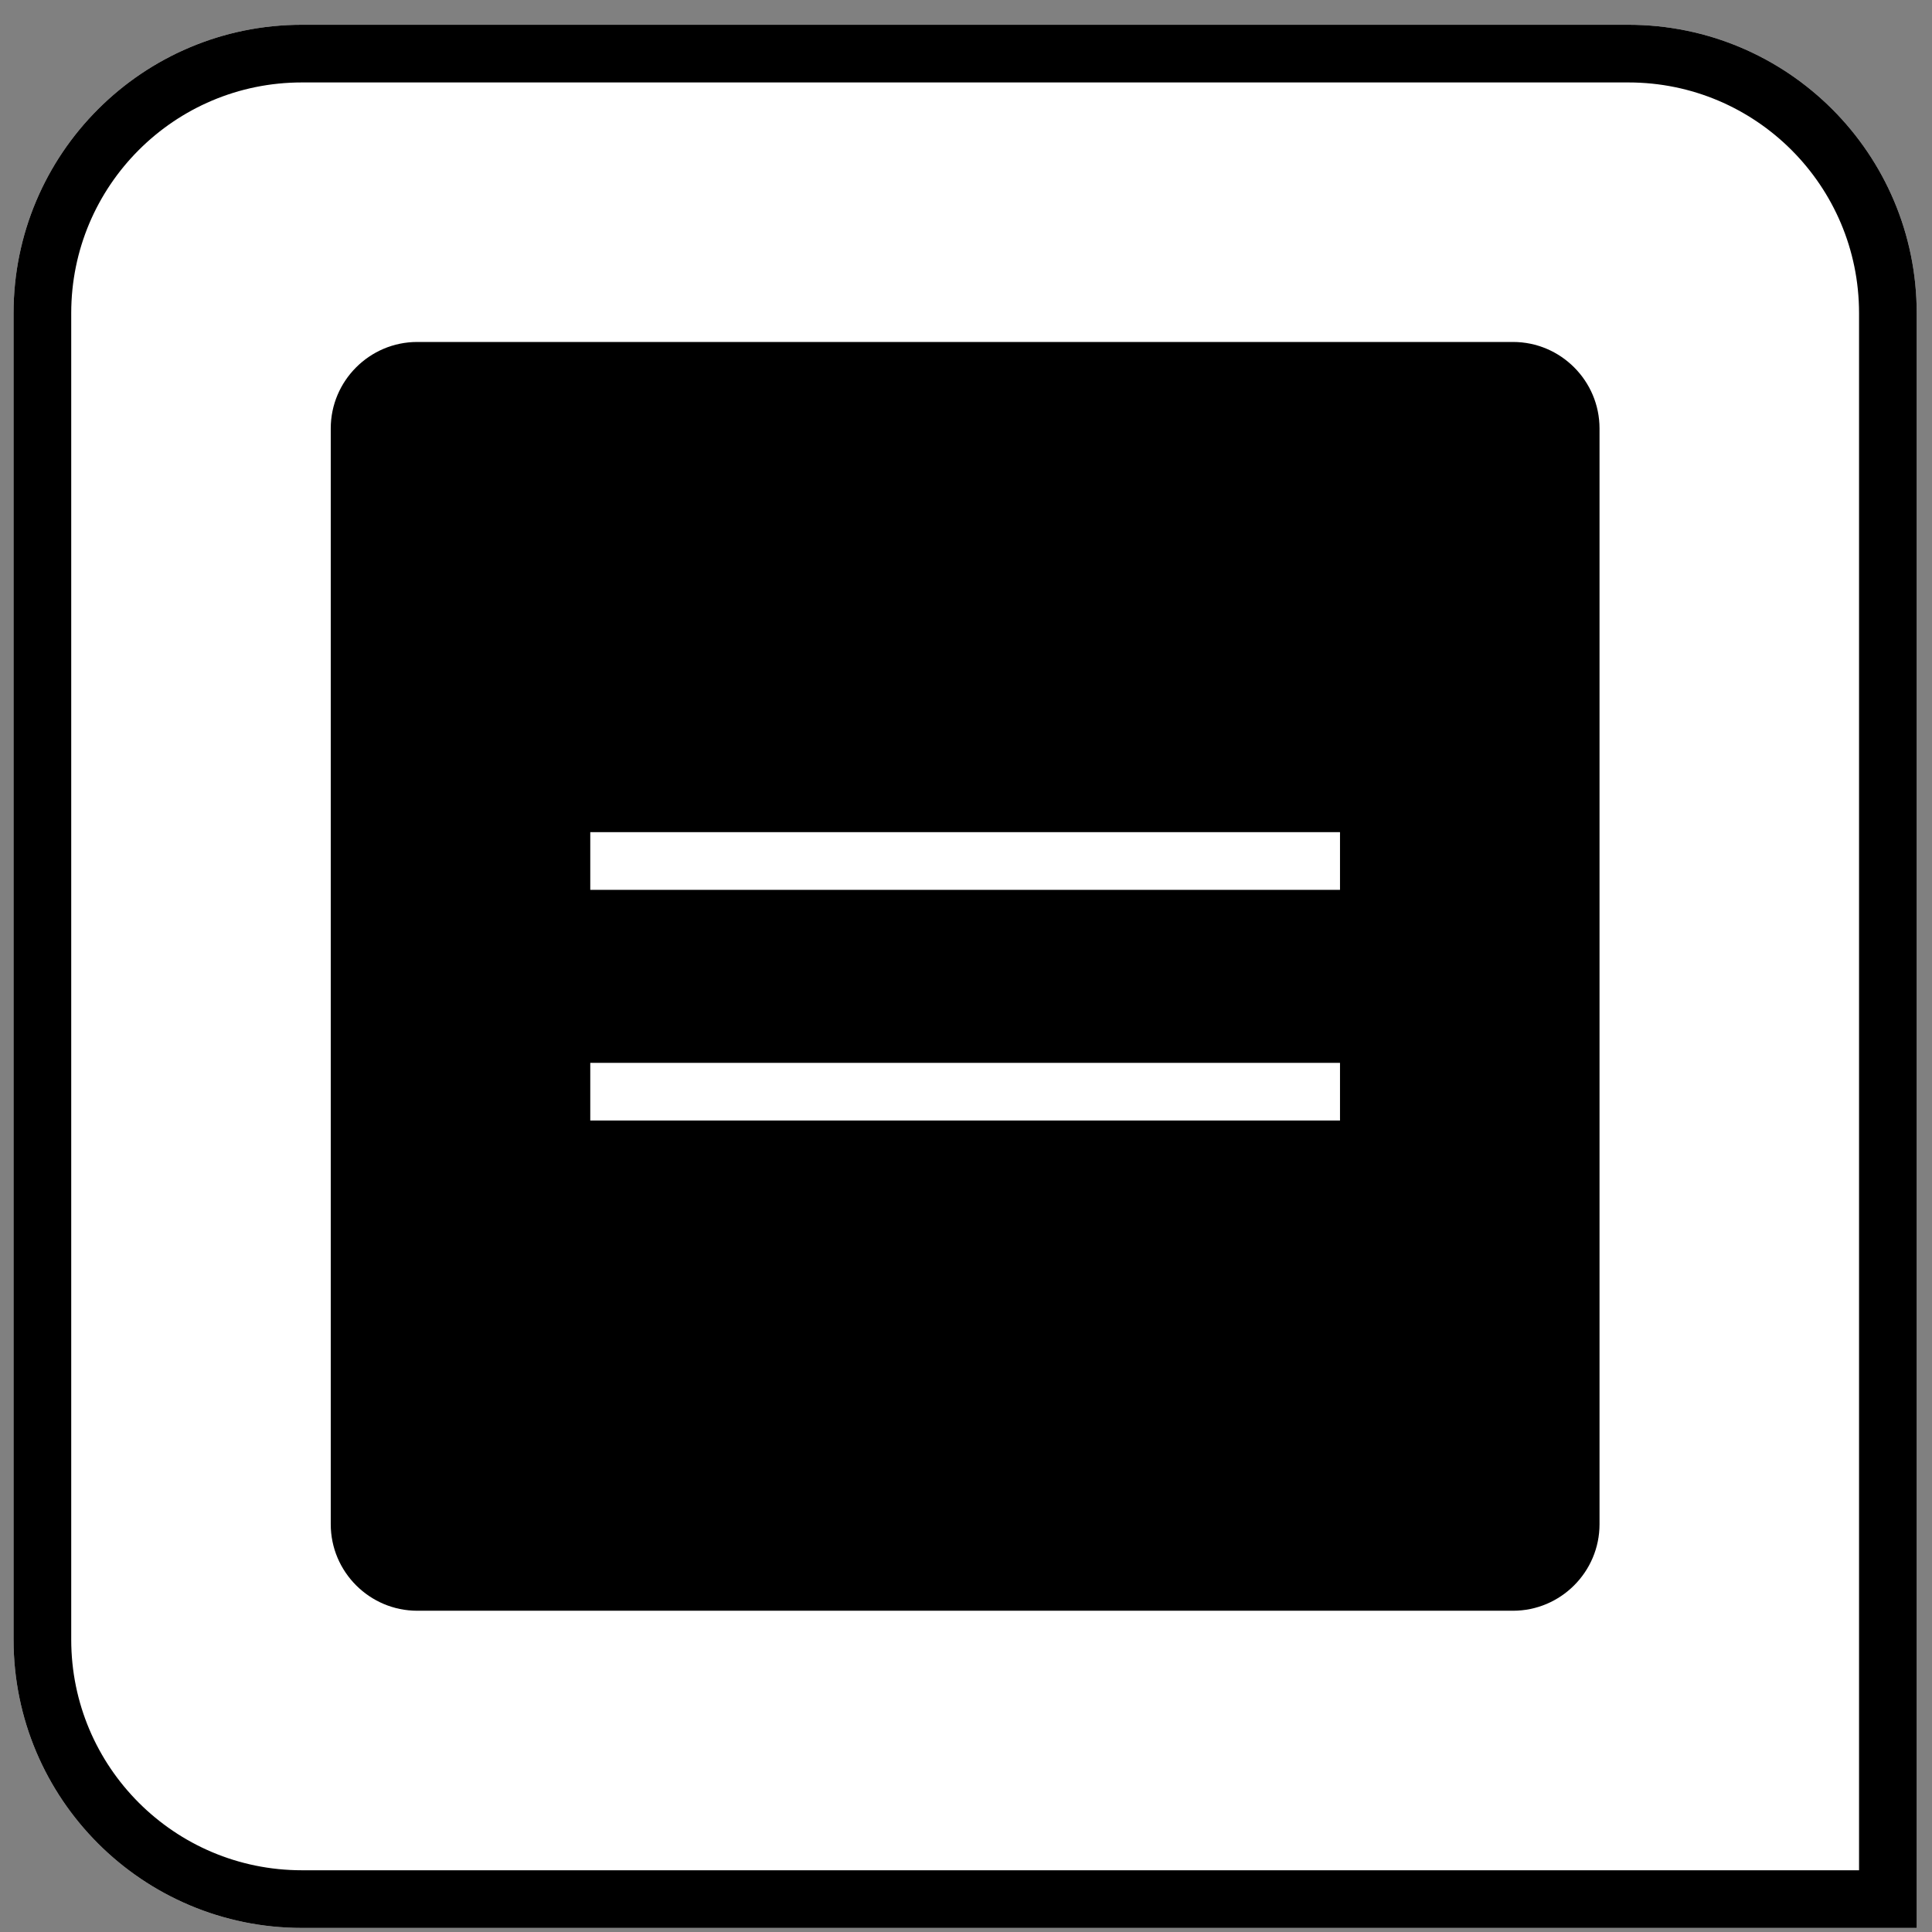 <svg width="67px" height="67px" viewBox="0 0 67 67" version="1.1" xmlns="http://www.w3.org/2000/svg" xmlns:xlink="http://www.w3.org/1999/xlink">
    <rect x="0" y="0" width="67" height="67" fill="#808080" stroke="none"/>
    <defs>
        <path d="M10.712,0 L56.712,0 C62.235,-1.01453063e-15 66.712,4.477 66.712,10 L66.712,66 L10.712,66 C5.189,66 0.712,61.523 0.712,56 L0.712,10 C0.712,4.477 5.189,1.01453063e-15 10.712,0 Z" id="path-1"></path>
    </defs>
    <g id="pointblank" stroke="none" stroke-width="1" fill="none" fill-rule="evenodd">
        <g id="col_vals_equal" transform="translate(-0.242, 0.859)">
            <g id="rectangle">
                <use fill="#FFFFFF" fill-rule="evenodd" xlink:href="#path-1"></use>
                <path stroke="#000000" stroke-width="2" d="M65.712,65 L65.712,10 C65.712,5.029 61.683,1 56.712,1 L10.712,1 C5.742,1 1.712,5.029 1.712,10 L1.712,56 C1.712,60.971 5.742,65 10.712,65 L65.712,65 Z"></path>
            </g>
            <path d="M52.712,11 L14.712,11 C13.06,11 11.712,12.348 11.712,14 L11.712,52 C11.712,53.652 13.06,55 14.712,55 L52.712,55 C54.365,55 55.712,53.652 55.712,52 L55.712,14 C55.712,12.348 54.365,11 52.712,11 Z M46.712,38 L20.712,38 L20.712,36 L46.712,36 L46.712,38 Z M46.712,30 L20.712,30 L20.712,28 L46.712,28 L46.712,30 Z" id="equals" fill="#000000" fill-rule="nonzero"></path>
        </g>
    </g>
</svg>
